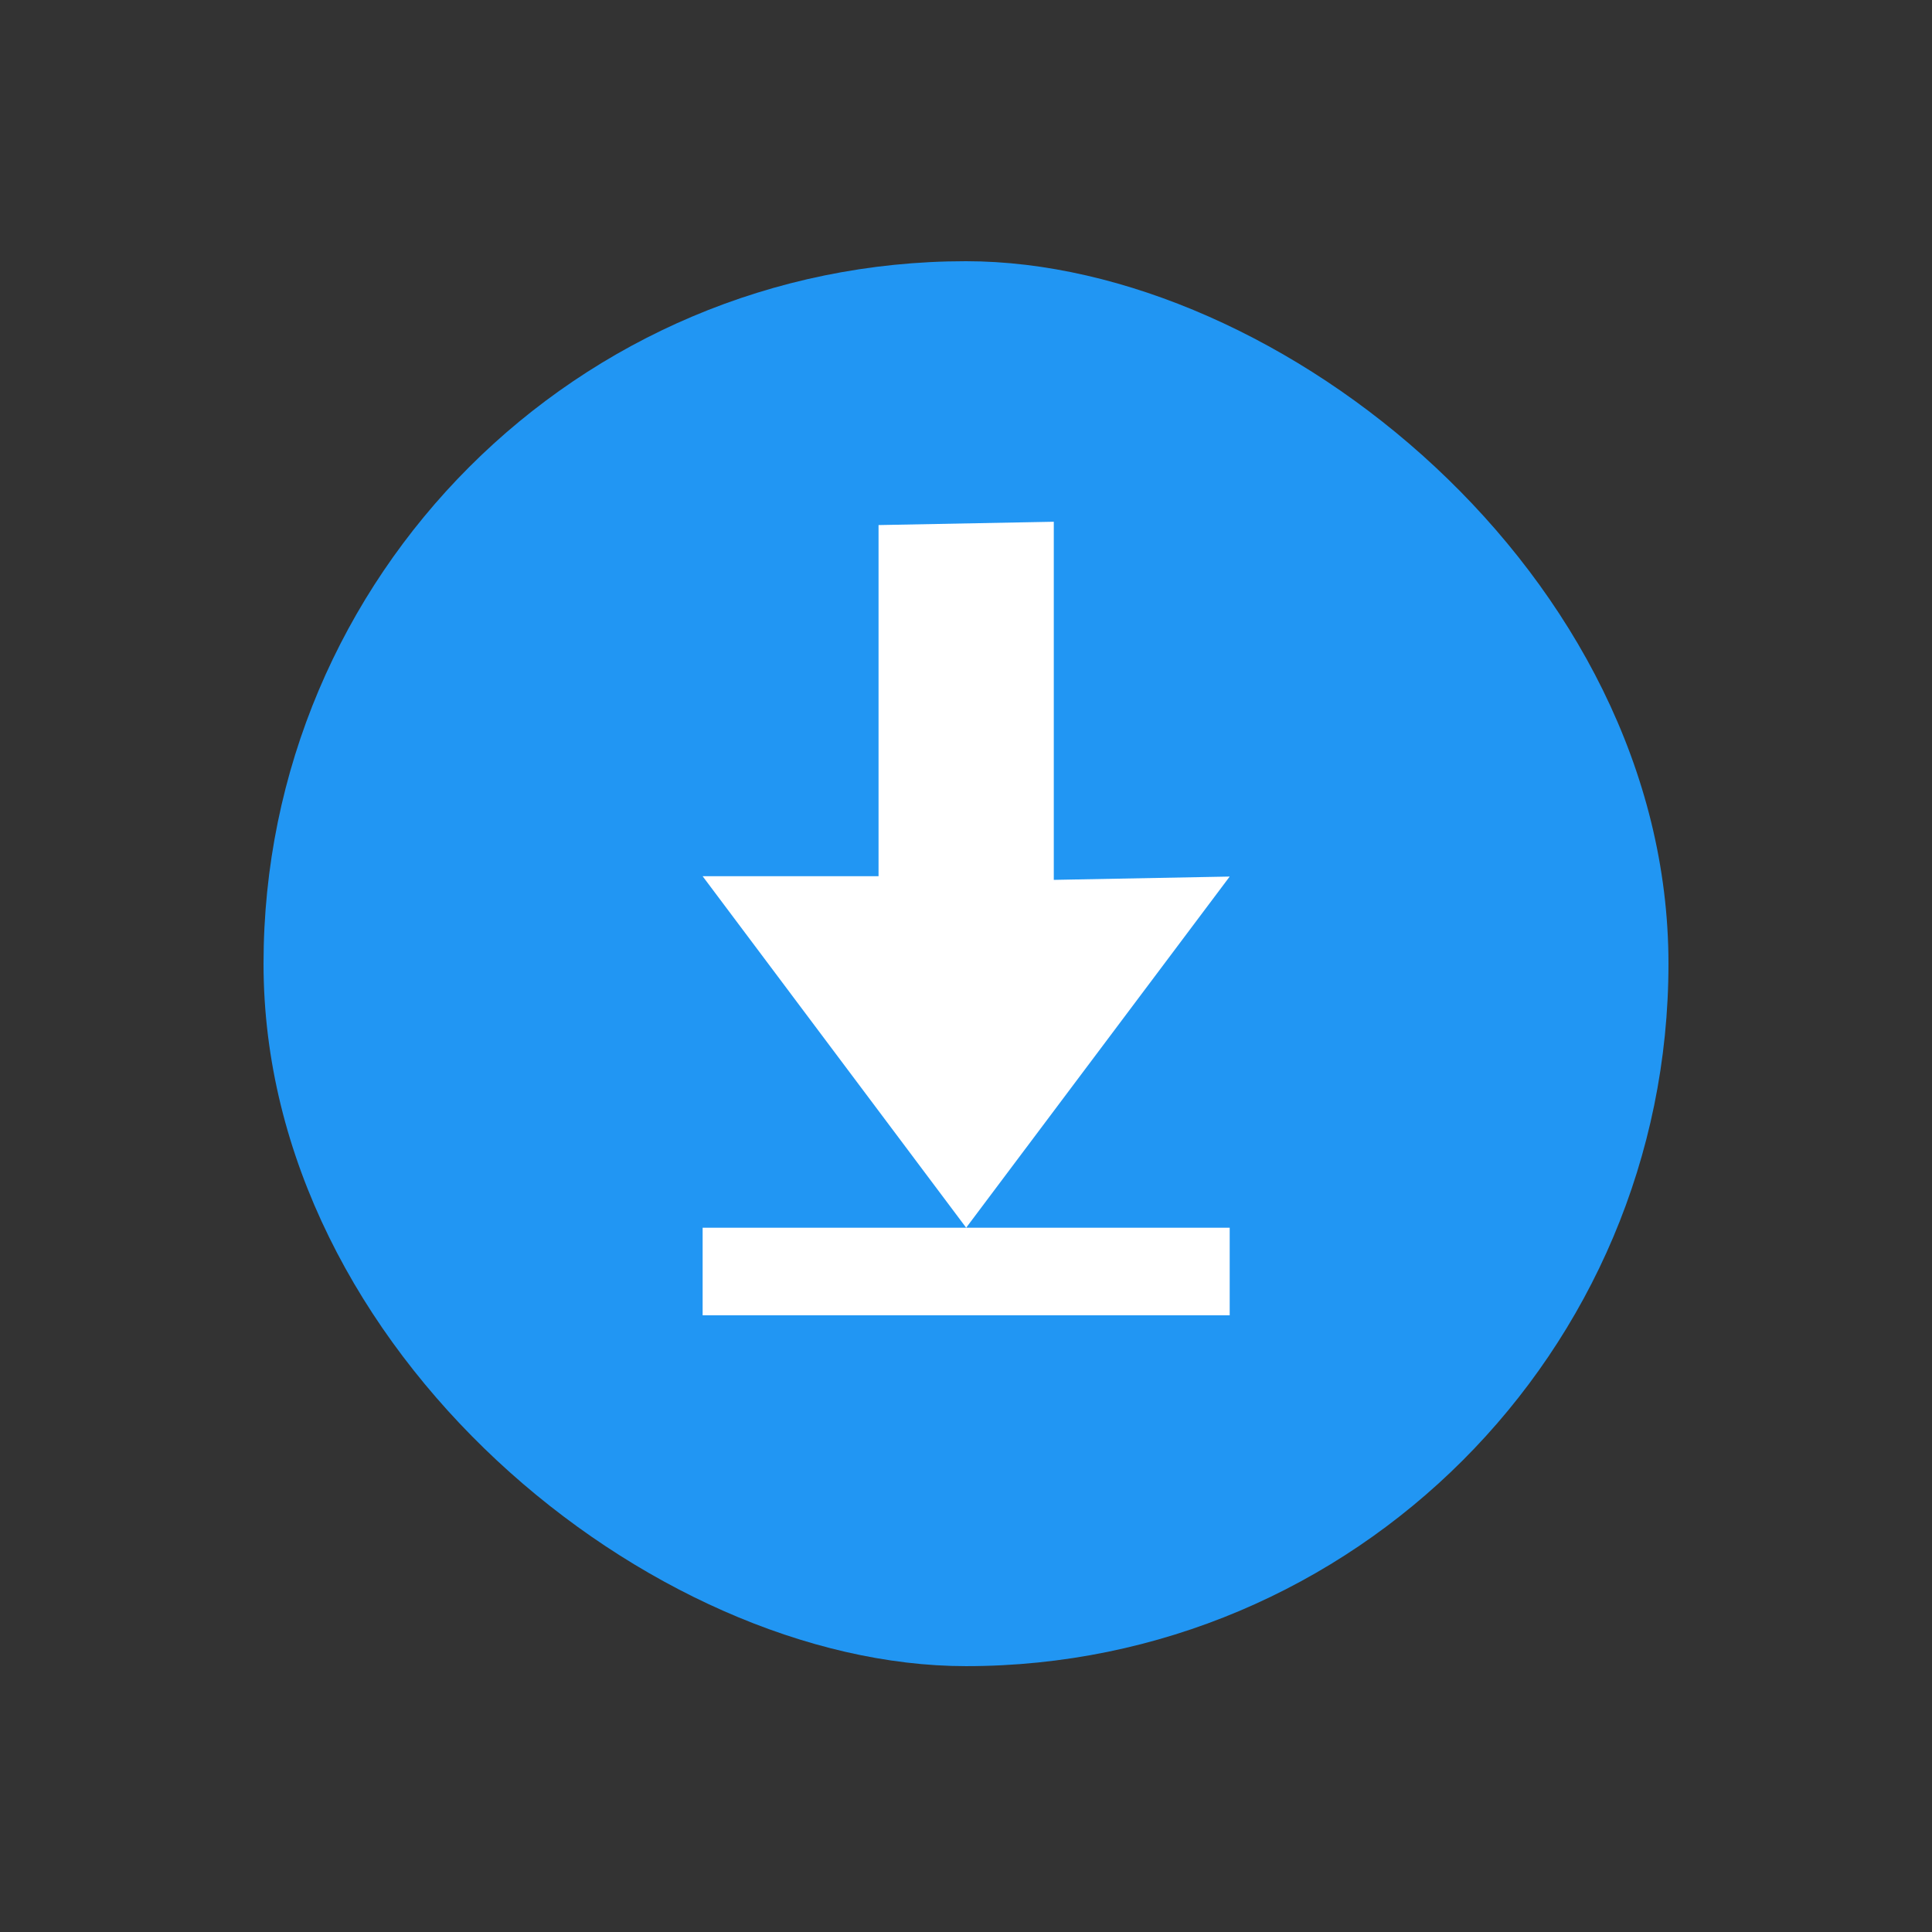 <?xml version="1.0" encoding="UTF-8"?>
<svg width="22" height="22" viewBox="0 0 5.821 5.821" xmlns="http://www.w3.org/2000/svg">
 <rect x="0" y="0" width="5.821" height="5.821" fill="#333333" stroke="none"/>
 <g transform="translate(-2.91 -290.92)">
  <rect transform="matrix(0 -1 -1 0 0 0)" x="-295.94" y="-7.937" width="4.233" height="4.233" rx="2.117" ry="2.117" fill="#2196f3"/>
  <path d="M6.085 293.571l.53-.01-.794 1.058-.794-1.059h.53v-1.058l.528-.01zm-1.058 1.048h1.588v.264H5.027z" fill="#fff"/>
 </g>
</svg>
